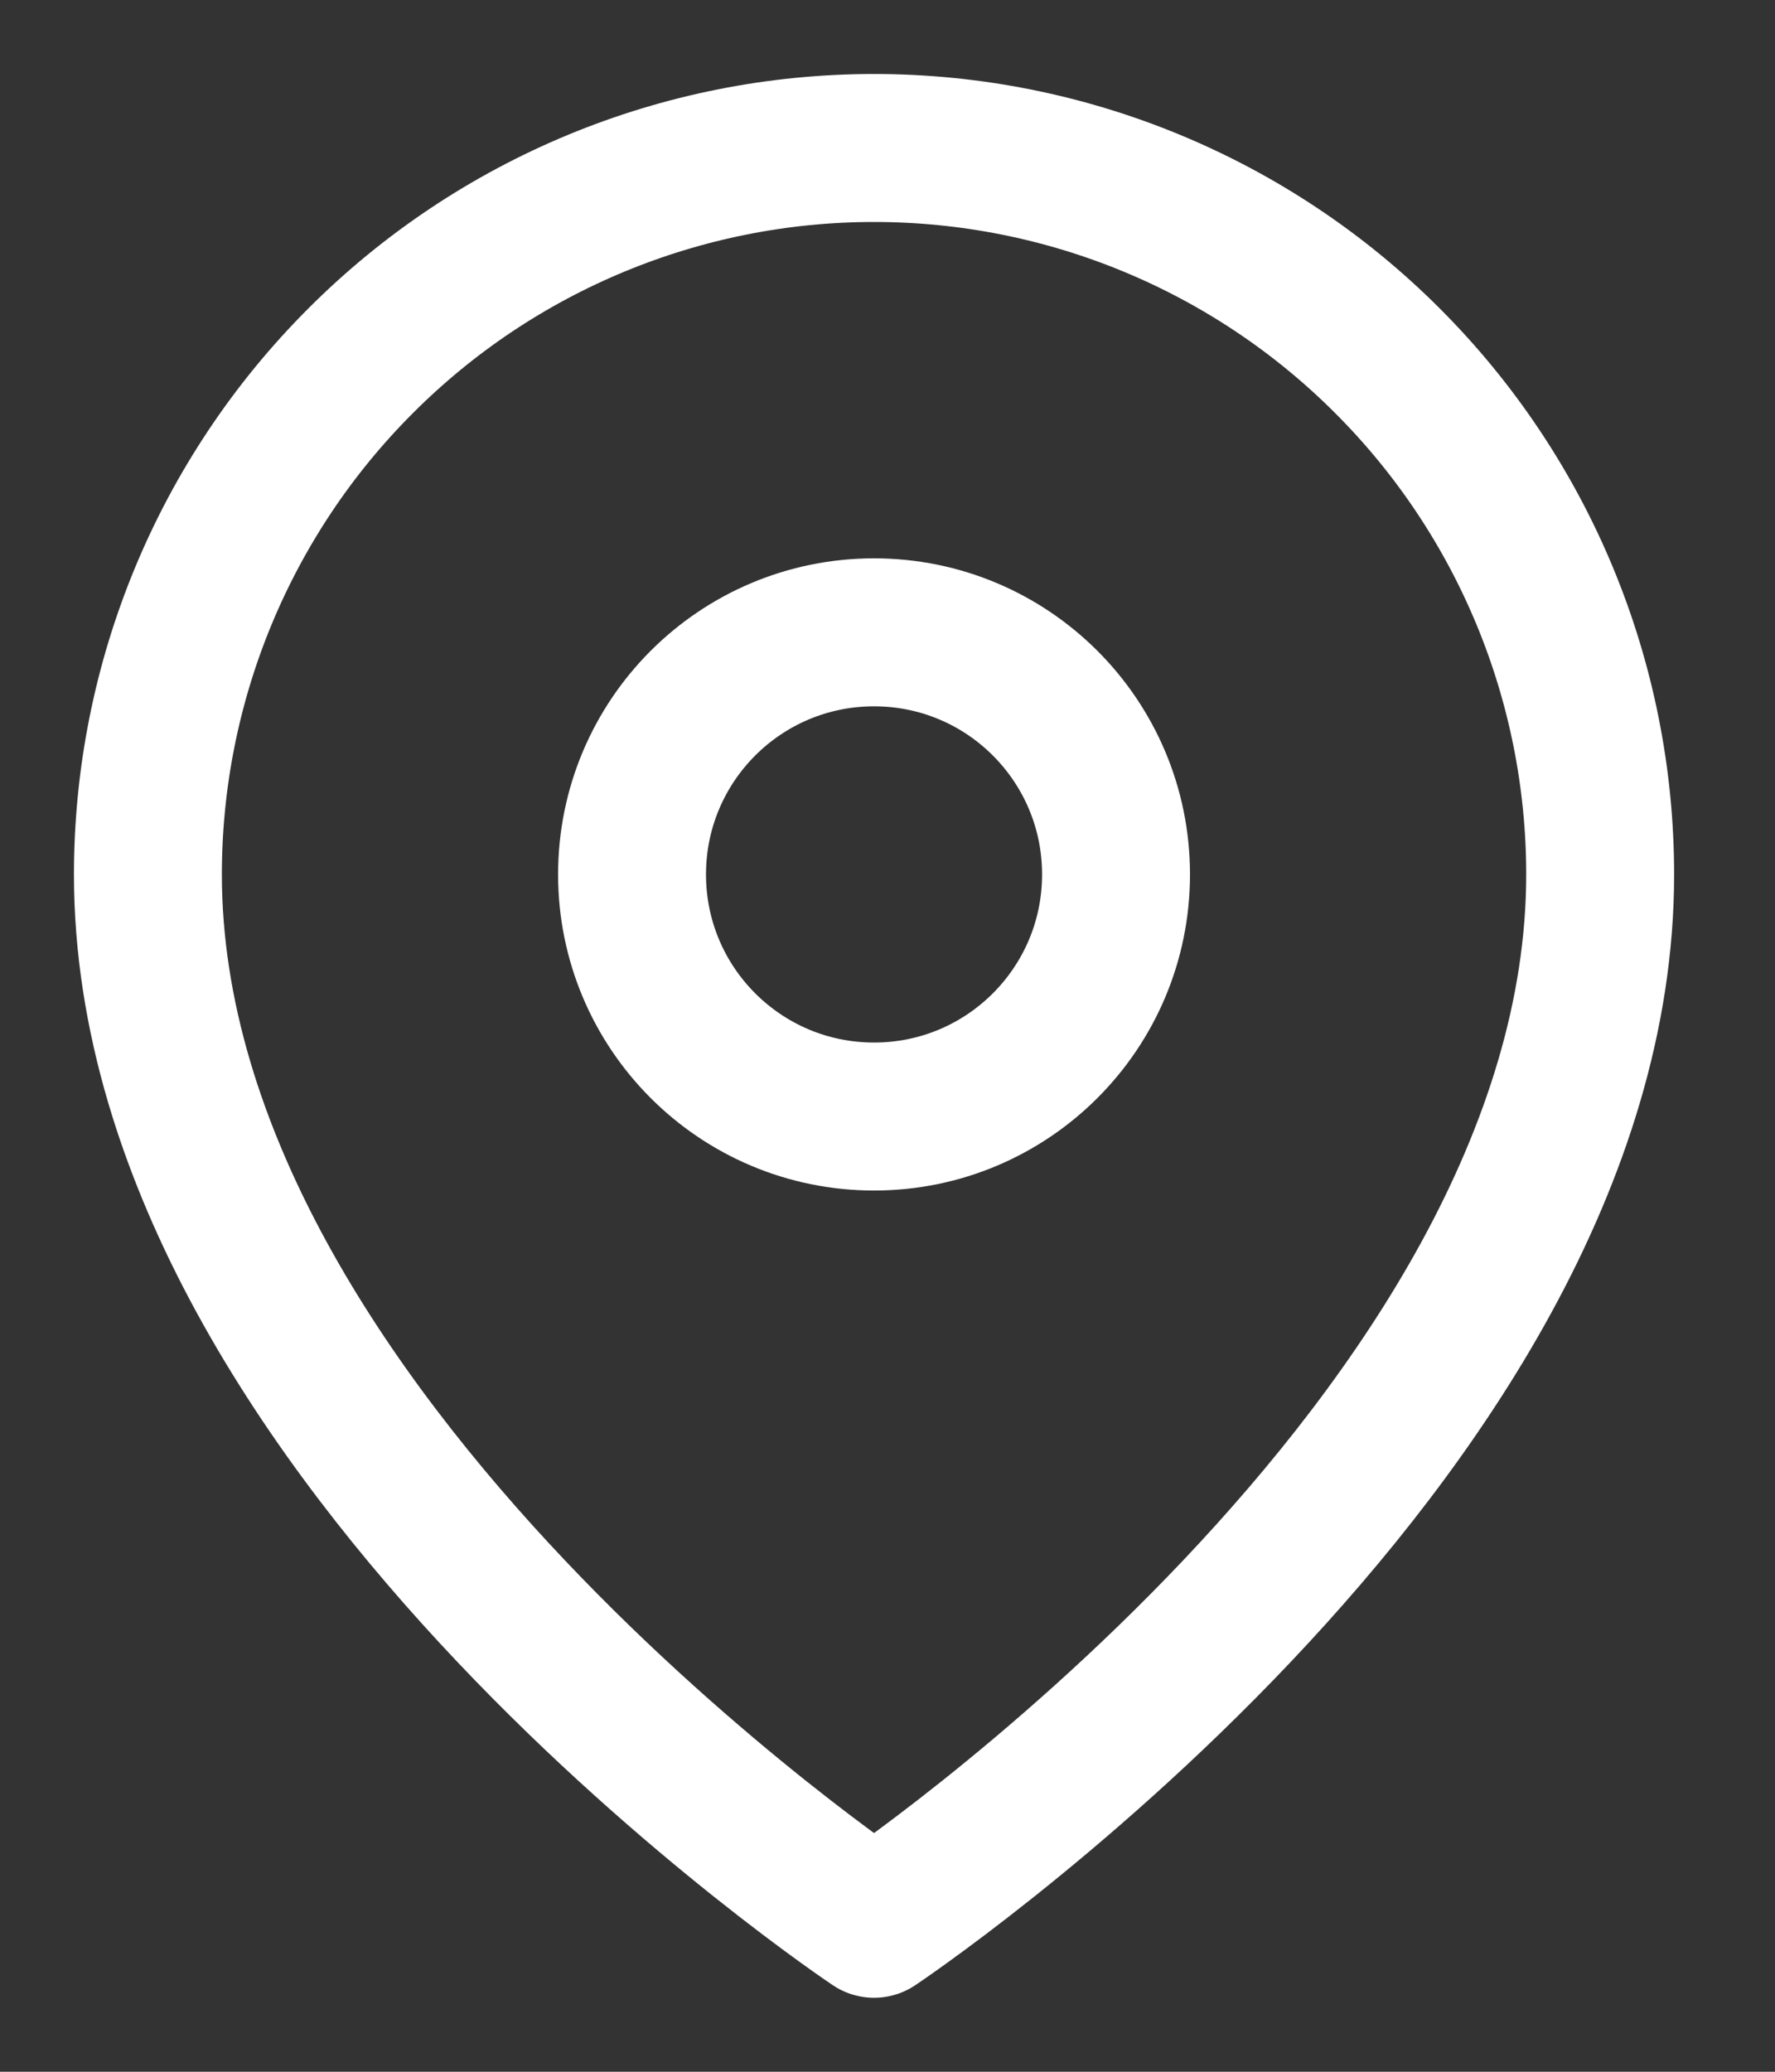 <svg width="12" height="14" viewBox="0 0 12 14" fill="none" xmlns="http://www.w3.org/2000/svg">
<rect x="0" y="0" width="12" height="14" fill="#333333" stroke="none"/>
<path d="M10.818 5.909C10.818 9.727 5.909 13 5.909 13C5.909 13 1 9.727 1 5.909C1 4.607 1.517 3.358 2.438 2.438C3.358 1.517 4.607 1 5.909 1C7.211 1 8.46 1.517 9.38 2.438C10.301 3.358 10.818 4.607 10.818 5.909Z" stroke="white" stroke-linecap="round" stroke-linejoin="round"/>
<path d="M5.909 7.545C6.813 7.545 7.545 6.813 7.545 5.909C7.545 5.005 6.813 4.273 5.909 4.273C5.005 4.273 4.273 5.005 4.273 5.909C4.273 6.813 5.005 7.545 5.909 7.545Z" stroke="white" stroke-linecap="round" stroke-linejoin="round"/>
</svg>
